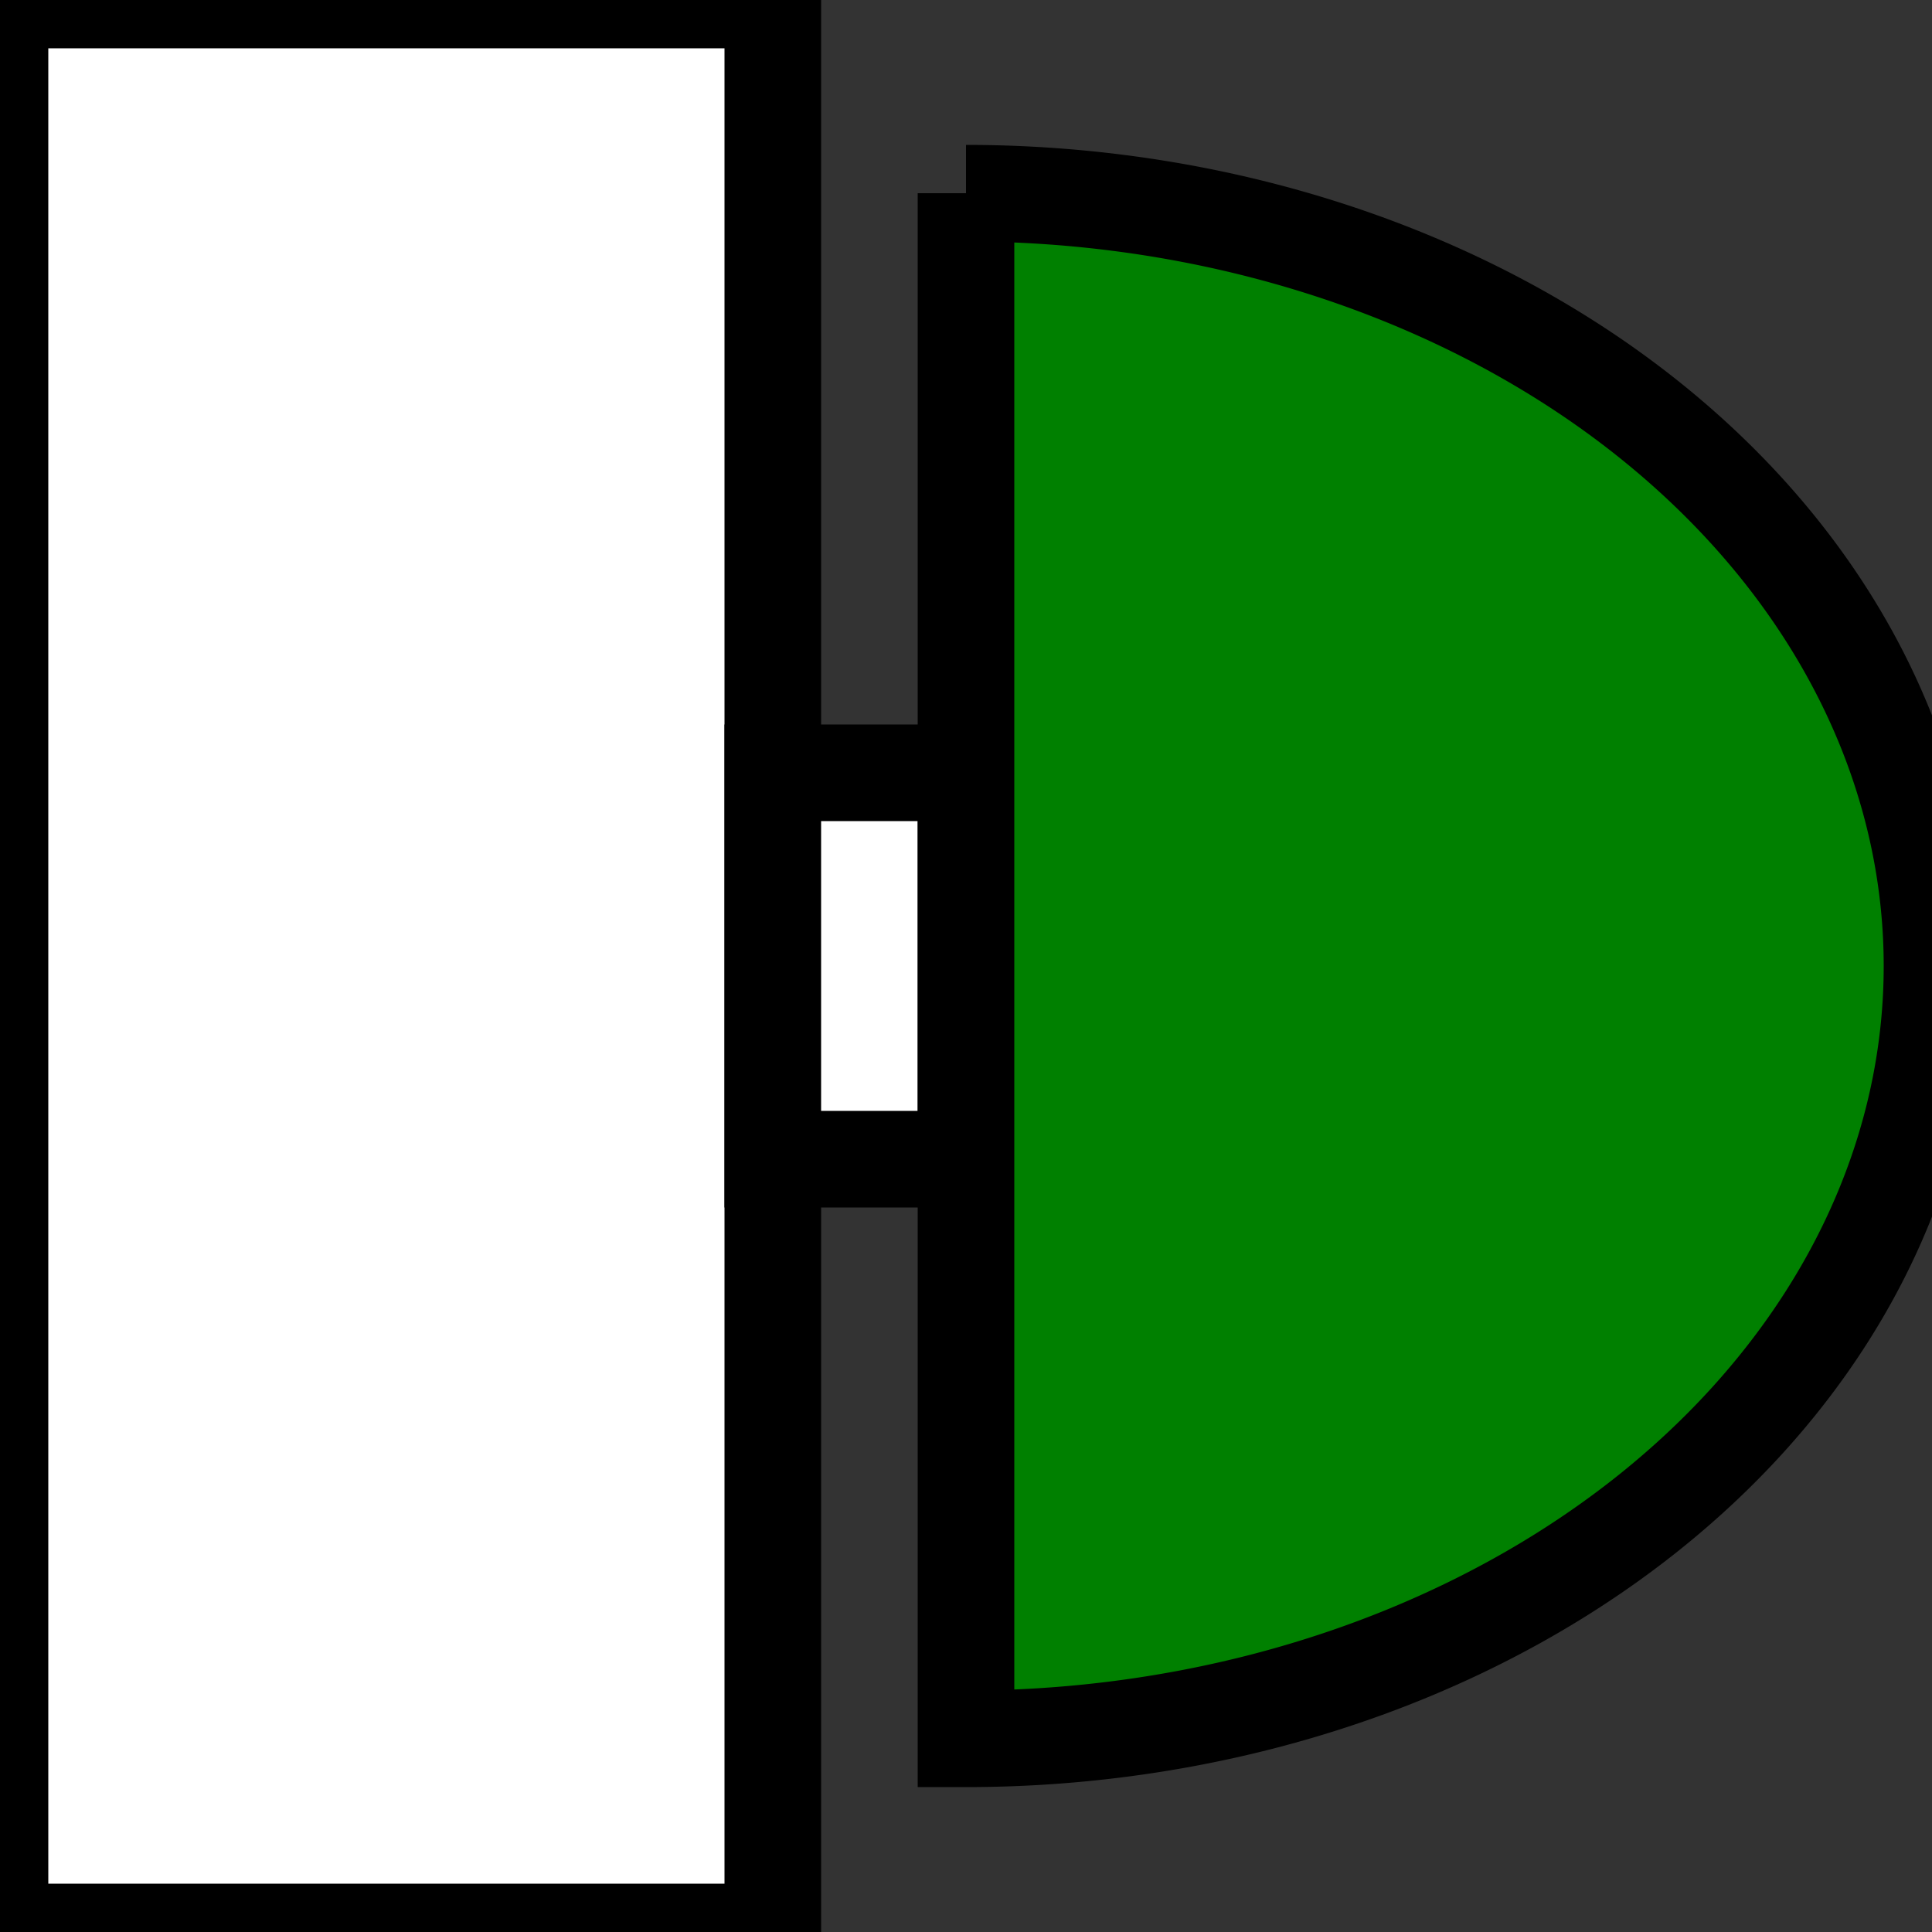 <?xml version="1.0" encoding="UTF-8" standalone="no"?>
<svg xmlns="http://www.w3.org/2000/svg" width="20" height="20">
 <rect width="100%" height="100%" fill="#333333" stroke="none"/>
 <rect height="20" width="8" stroke="black" fill="white"/>
 <rect x="8" y="8" height="4" width="2" stroke="black" fill="white"/>
 <path d="M 10 2 L 10 18 A 10 8 0 0 0 10 2" stroke="black" fill="green"/>
</svg>
